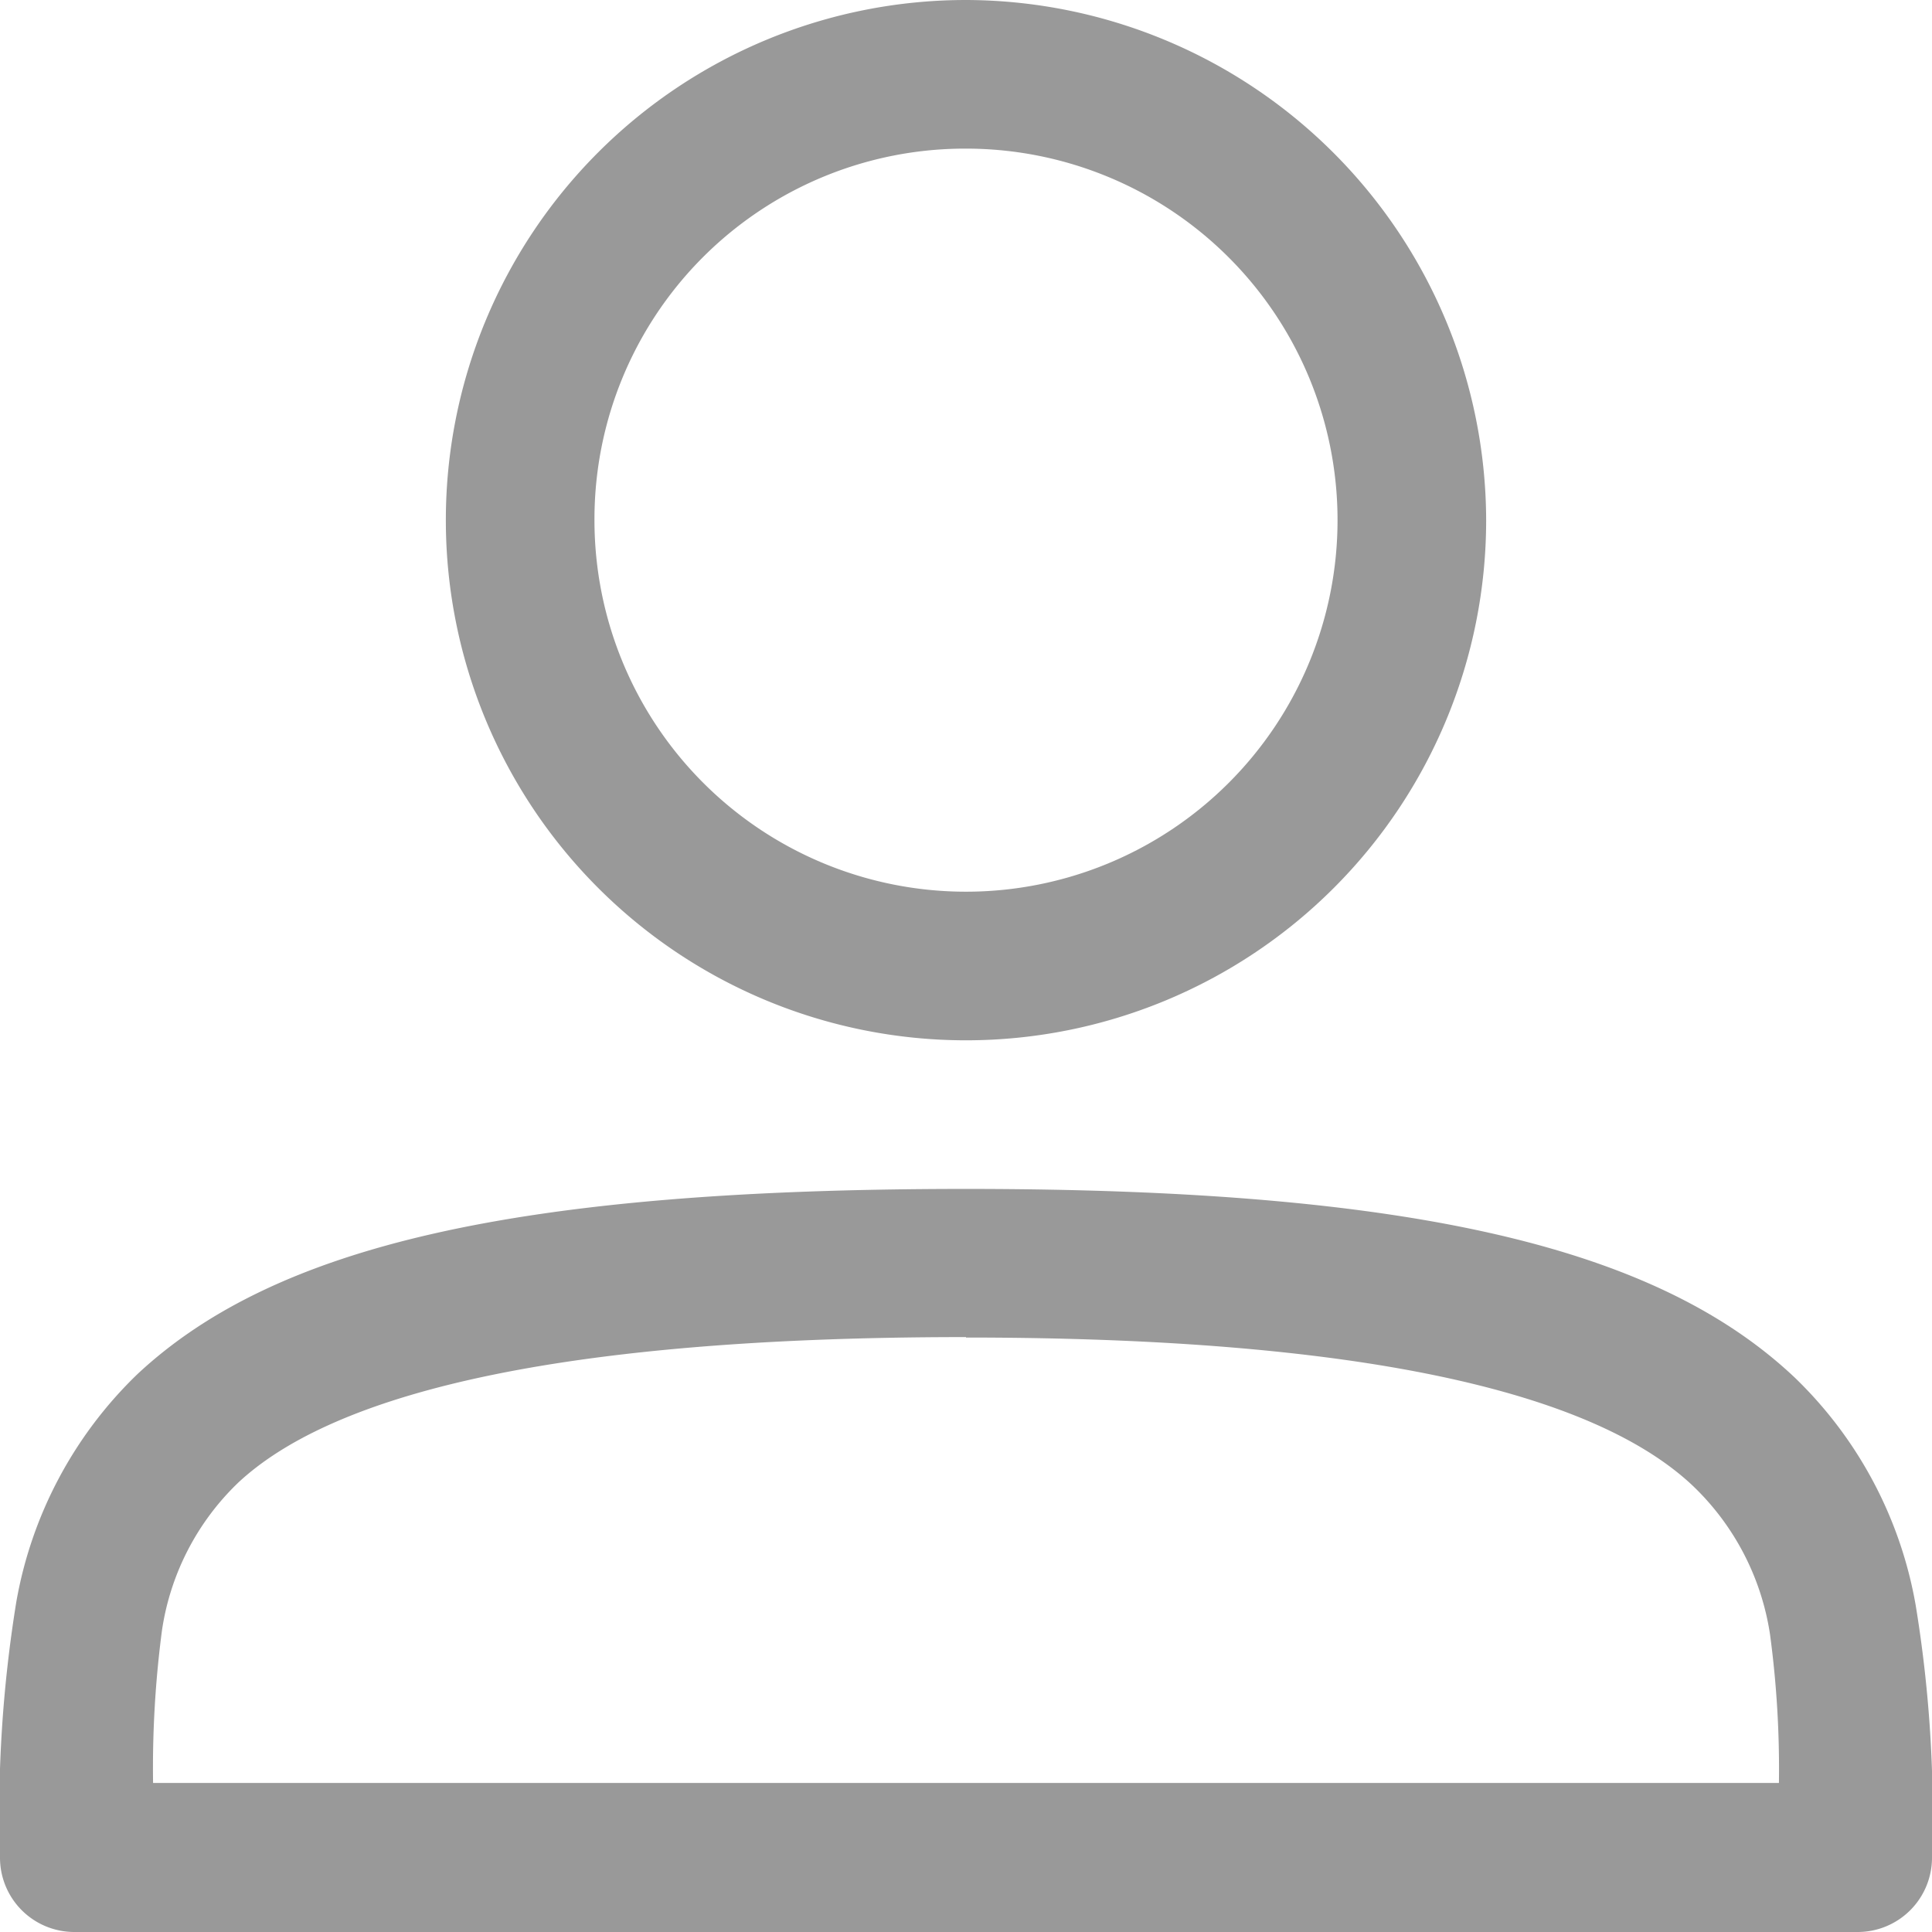 <svg xmlns="http://www.w3.org/2000/svg" width="26" height="26" viewBox="0 0 26 26">
  <defs>
    <style>
      .cls-1 {
        fill: #999;
        fill-rule: evenodd;
      }
    </style>
  </defs>
  <path id="user-icon" class="cls-1" d="M1255,32a7,7,0,1,0,7,7A7.018,7.018,0,0,0,1255,32Zm0,2a5,5,0,1,1-5,5A4.987,4.987,0,0,1,1255,34Zm0,14c-6.05,0-9.3.765-11.15,2.492a5.6,5.6,0,0,0-1.63,3.063A17.735,17.735,0,0,0,1242,57a1,1,0,0,0,1,1h24a1,1,0,0,0,1-1,17.352,17.352,0,0,0-.22-3.4,5.586,5.586,0,0,0-1.63-3.064C1264.31,48.8,1261.06,48,1255,48h0Zm0,2c5.87,0,8.61.89,9.78,1.994a3.482,3.482,0,0,1,1.04,2,13.549,13.549,0,0,1,.12,2h-21.88a14.16,14.16,0,0,1,.12-2.055,3.455,3.455,0,0,1,1.03-1.99c1.17-1.088,3.92-1.955,9.79-1.955h0Z" transform="translate(-1242 -32)"/>
</svg>
